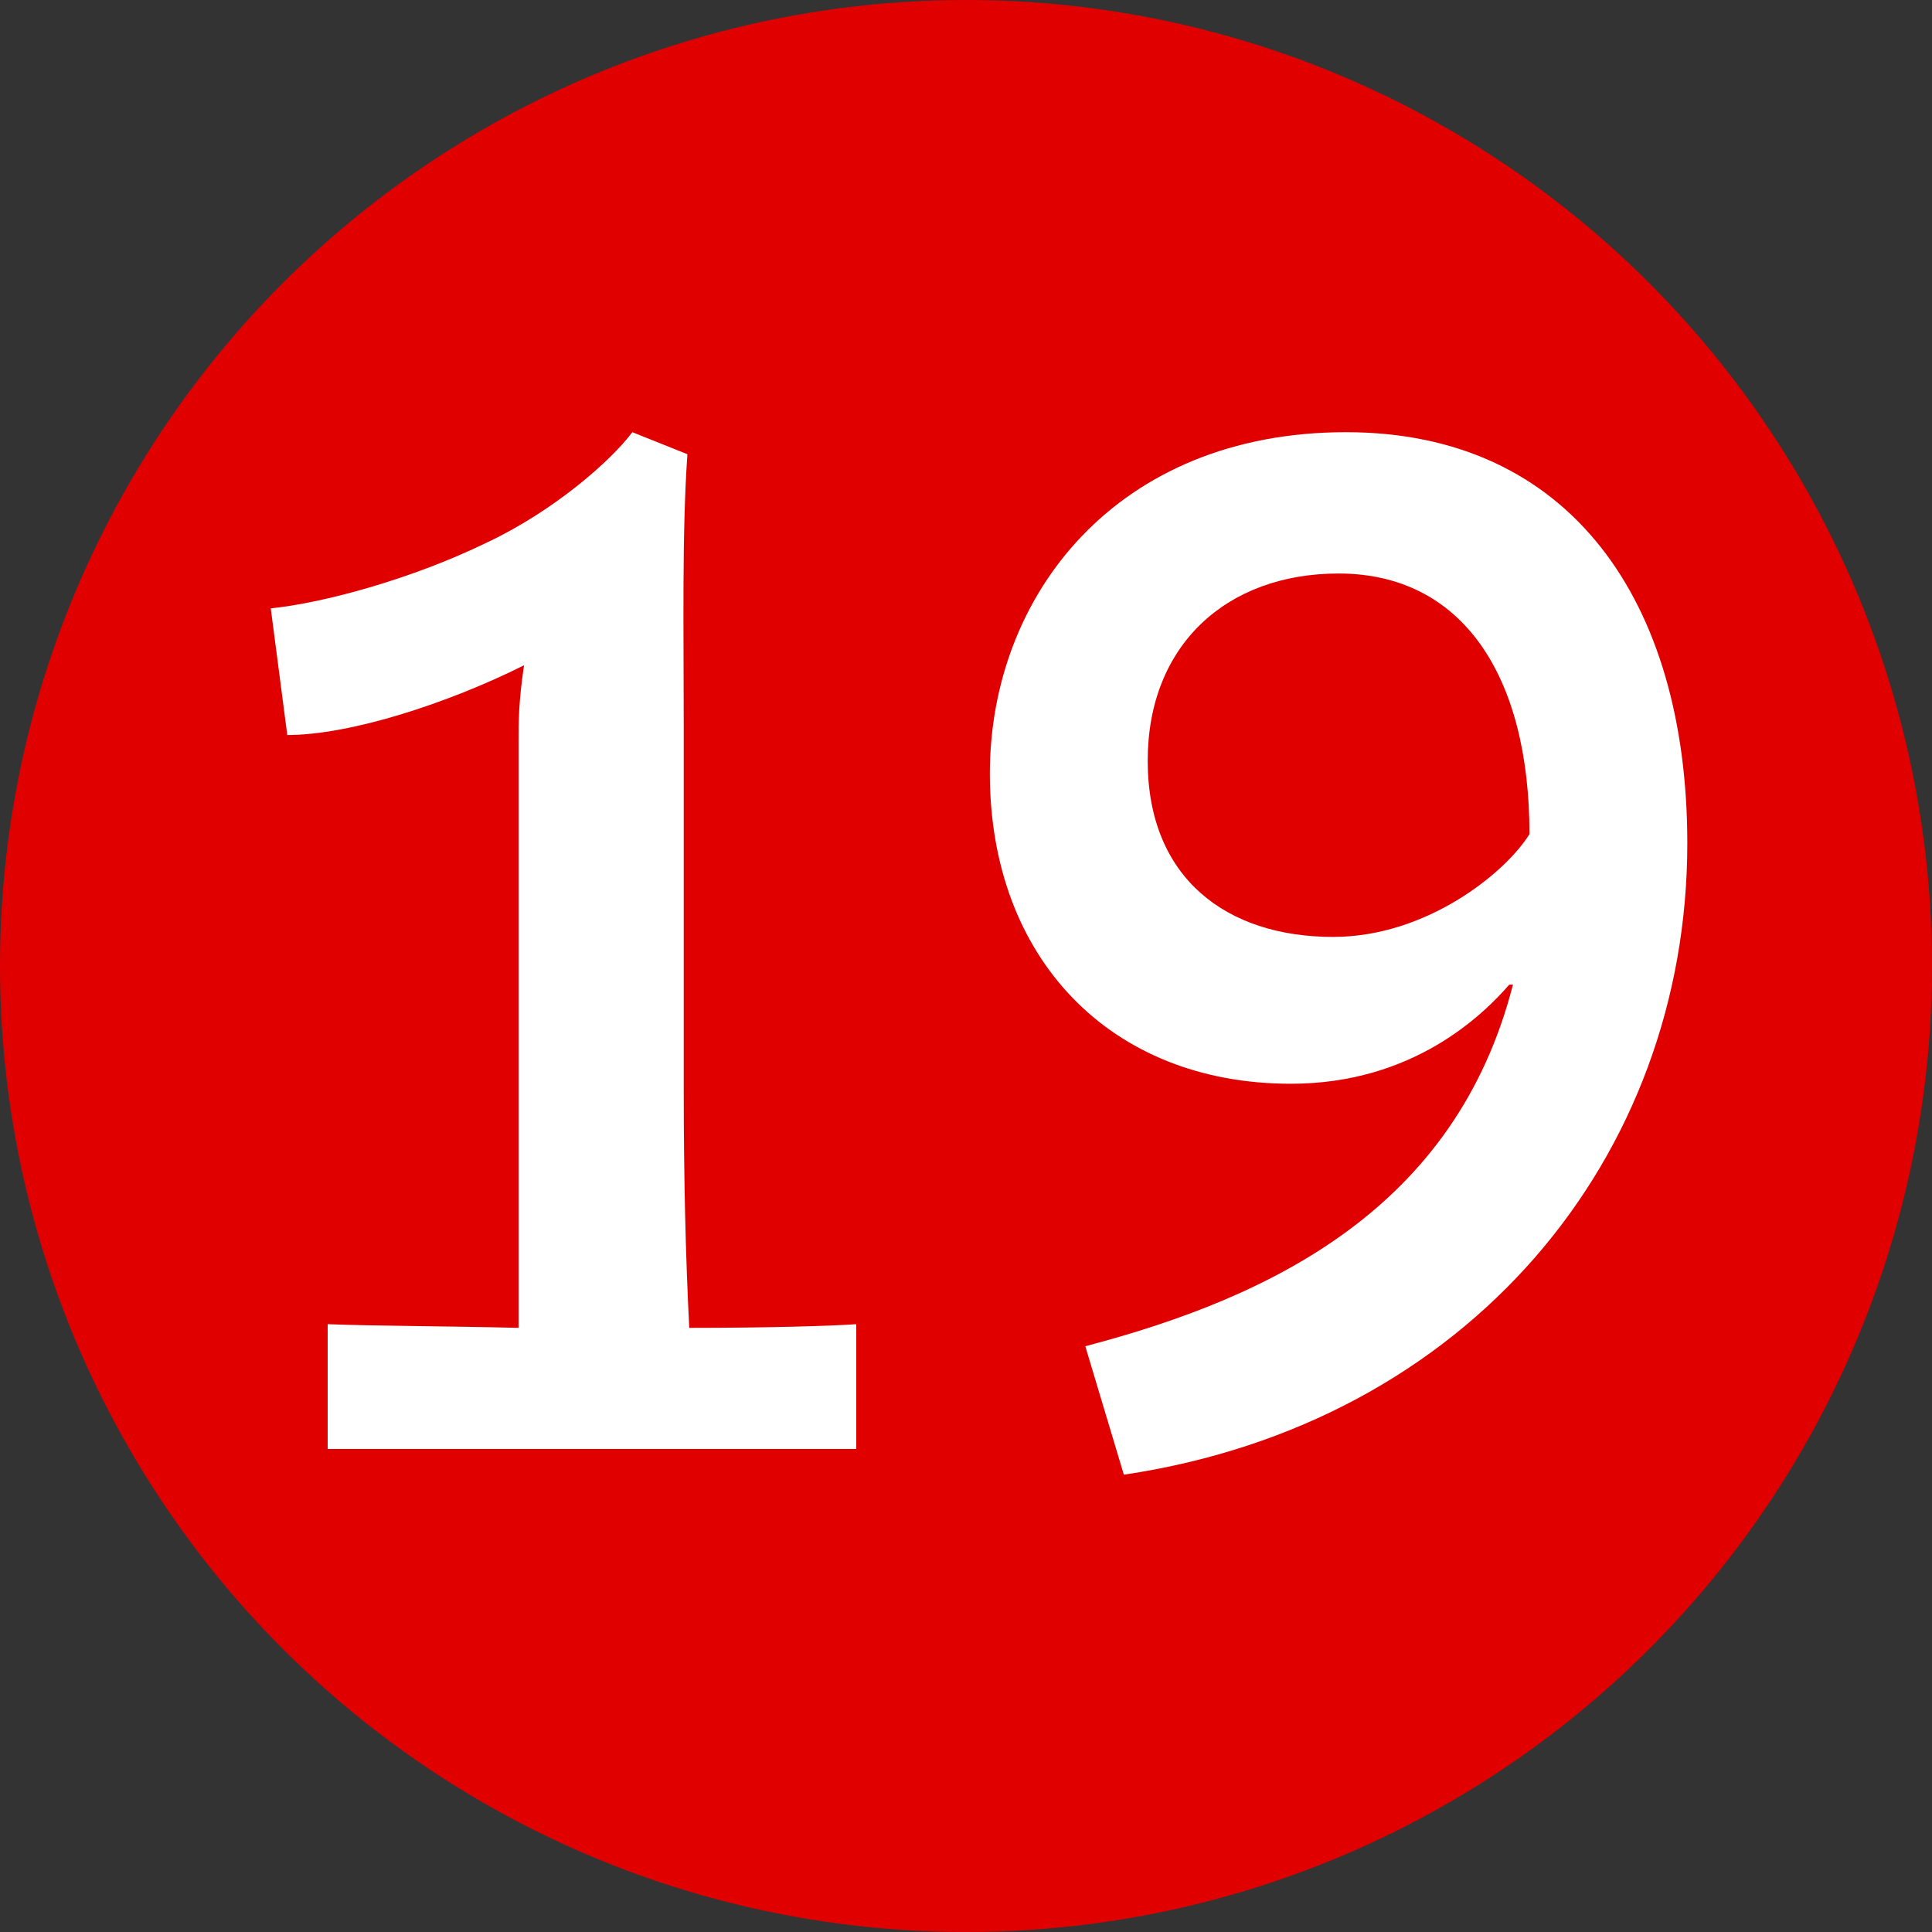 <svg width="20" height="20" viewBox="0 0 20 20" fill="none" xmlns="http://www.w3.org/2000/svg">
<rect x="0" y="0" width="20" height="20" fill="#333333" stroke="none"/>
<circle cx="10" cy="10" r="10" fill="#E10000"/>
<path d="M3.392 13.708V15H8.864V13.708C8.598 13.727 7.933 13.746 7.135 13.746C7.097 13.005 7.078 12.169 7.078 11.295V7.533C7.078 6.507 7.059 5.519 7.116 4.702L6.546 4.474C6.318 4.778 5.729 5.291 5.045 5.614C4.266 5.994 3.354 6.241 2.803 6.298L2.974 7.609C3.62 7.609 4.627 7.286 5.425 6.887C5.368 7.267 5.368 7.476 5.368 7.685V13.746C4.608 13.727 3.886 13.727 3.392 13.708ZM17.467 8.73C17.467 6.222 16.251 4.474 13.933 4.474C11.558 4.474 10.247 6.165 10.247 8.008C10.247 9.908 11.482 11.219 13.363 11.219C14.636 11.219 15.358 10.497 15.624 10.193H15.662C15.073 12.492 13.192 13.423 11.235 13.936L11.634 15.266C15.206 14.734 17.467 11.979 17.467 8.73ZM13.8 9.699C12.698 9.699 11.881 9.091 11.881 7.875C11.881 6.678 12.698 5.937 13.857 5.937C15.13 5.937 15.833 6.982 15.833 8.635C15.586 9.034 14.769 9.699 13.8 9.699Z" fill="white"/>
</svg>
